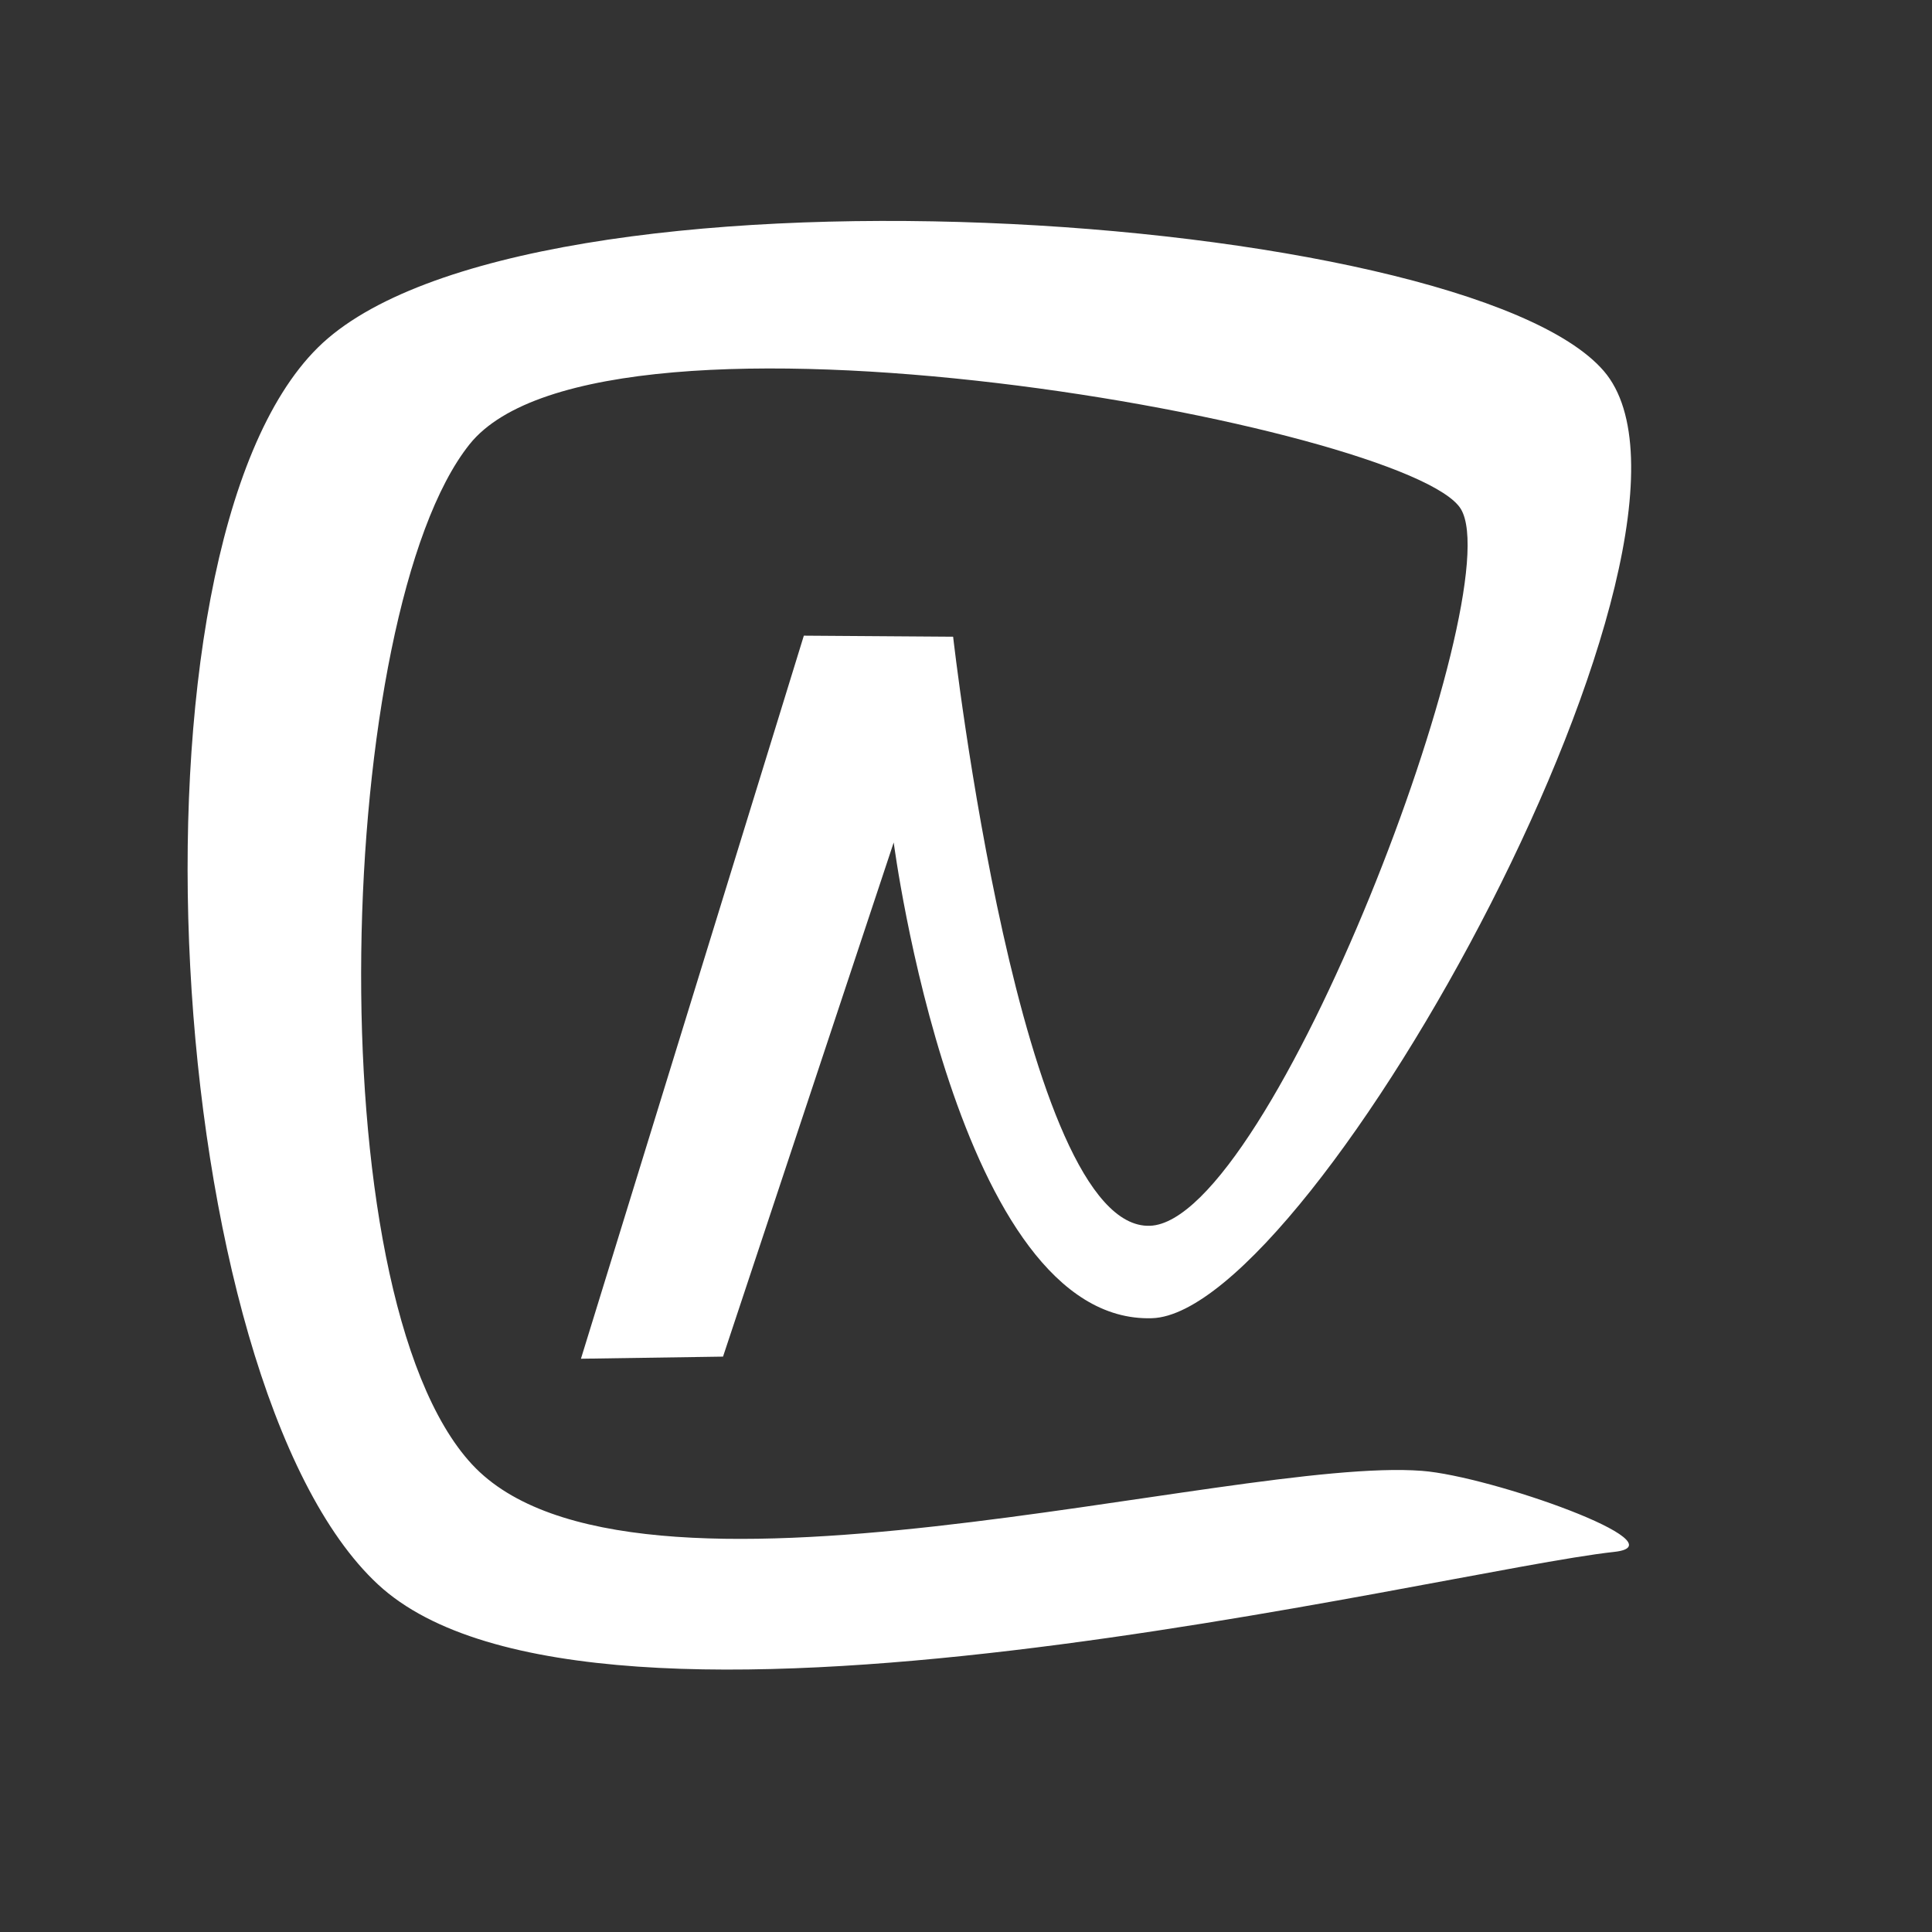 <?xml version="1.0" encoding="UTF-8" standalone="no"?><!DOCTYPE svg PUBLIC "-//W3C//DTD SVG 1.1//EN" "http://www.w3.org/Graphics/SVG/1.1/DTD/svg11.dtd"><svg width="100%" height="100%" viewBox="0 0 426 426" version="1.1" xmlns="http://www.w3.org/2000/svg" xmlns:xlink="http://www.w3.org/1999/xlink" xml:space="preserve" xmlns:serif="http://www.serif.com/" style="fill-rule:evenodd;clip-rule:evenodd;stroke-linejoin:round;stroke-miterlimit:1.414;"><rect x="0" y="0" width="426" height="426" fill="#333333" stroke="none"/><path d="M128.096,299.596l49.148,-159.434l32.918,0.231c0,0 14.822,130.93 43.405,129.889c26.825,-0.976 79.533,-139.776 68.557,-158.036c-10.976,-18.261 -189.212,-51.11 -218.602,-14.26c-29.39,36.851 -34.435,187.19 0.566,224.912c35.001,37.722 167.467,-1.796 209.44,1.419c15.293,1.171 57.647,16.213 42.4,17.87c-38.367,4.172 -224.959,51.415 -272.601,7.159c-47.643,-44.255 -58.307,-228.104 -13.255,-272.692c45.053,-44.589 252.913,-30.505 283.57,5.163c30.657,35.668 -63.843,207.718 -99.627,208.844c-43.132,1.356 -56.955,-104.901 -56.955,-104.901l-37.636,113.37l-31.328,0.466Z" style="fill:#fff;"/></svg>